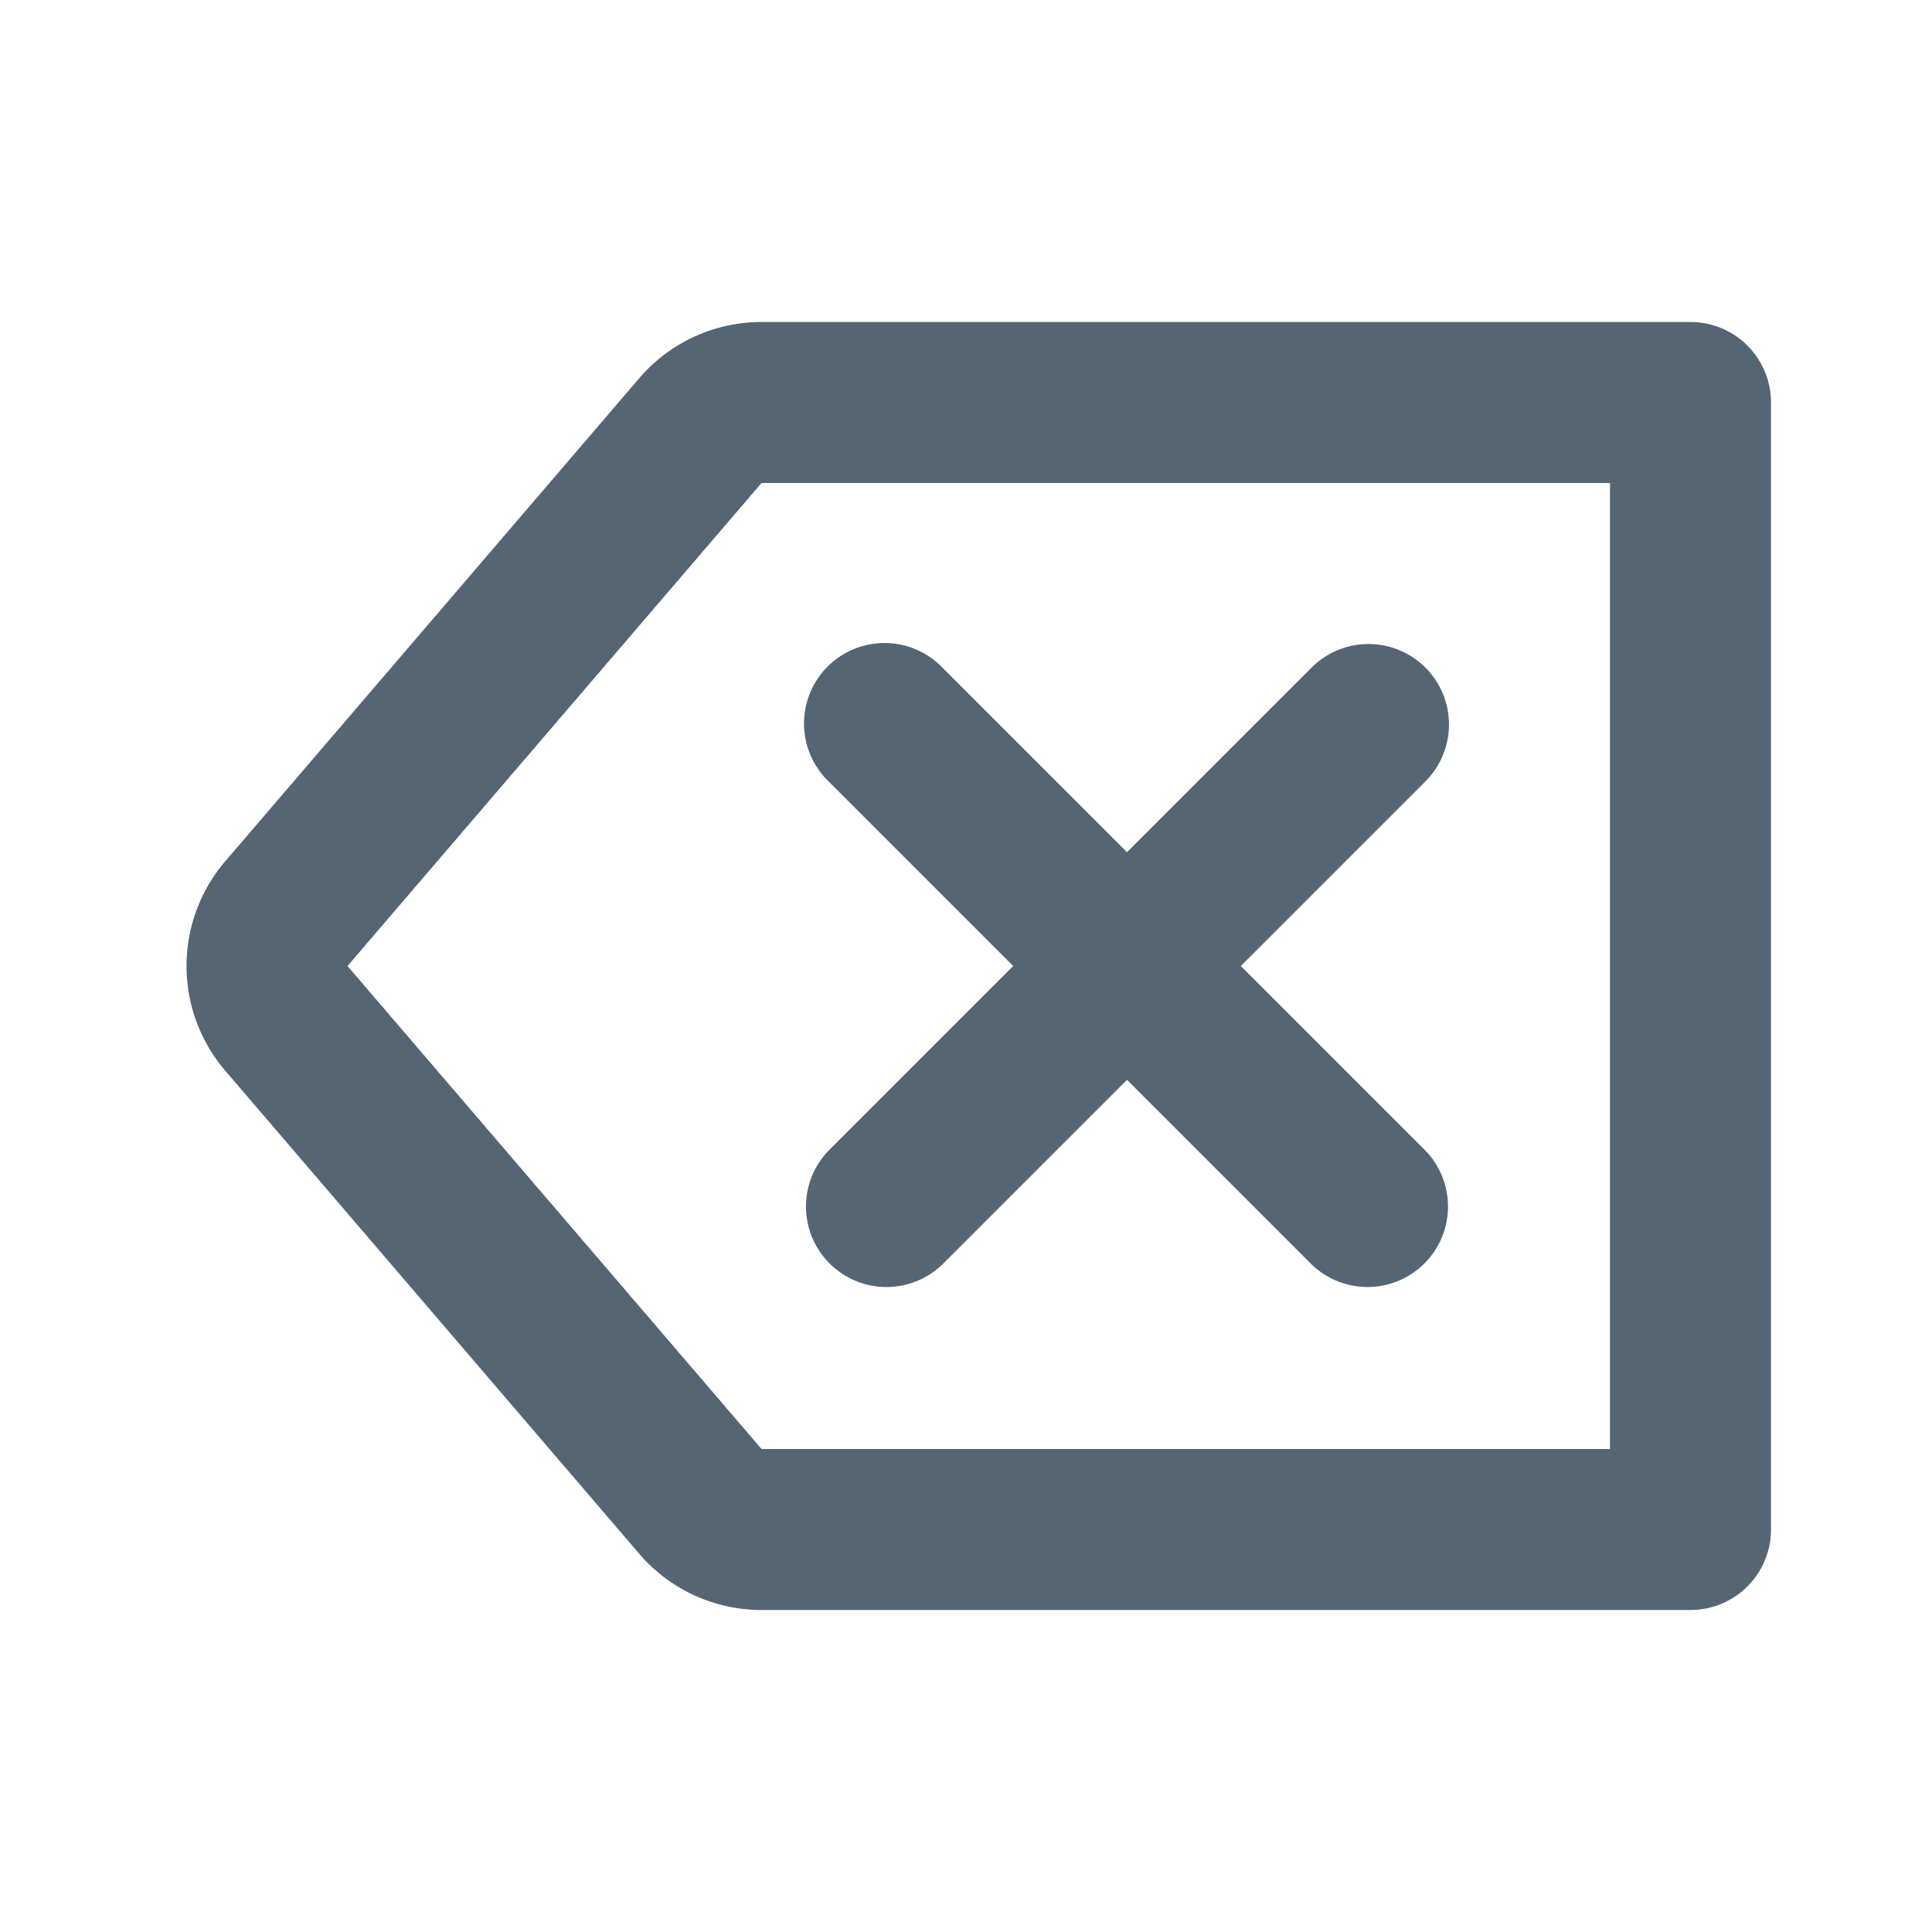 <svg xmlns="http://www.w3.org/2000/svg" width="24" height="24" fill="currentColor" viewBox="0 0 24 24">
  <g class="backspace">
    <g class="Vector">
      <path fill="#556573" d="M17.707 8.293a1 1 0 0 1 0 1.414L15.414 12l2.293 2.293a1 1 0 0 1-1.414 1.414L14 13.414l-2.293 2.293a1 1 0 0 1-1.414-1.414L12.586 12l-2.293-2.293a1 1 0 1 1 1.414-1.414L14 10.586l2.293-2.293a1 1 0 0 1 1.414 0Z"/>
      <path fill="#556573" fill-rule="evenodd" d="M22 5a1 1 0 0 0-1-1H9.46a2 2 0 0 0-1.519.698l-5.142 6a2 2 0 0 0 0 2.604l5.142 6A2 2 0 0 0 9.46 20H21a1 1 0 0 0 1-1V5Zm-2 13H9.46l-5.143-6L9.46 6H20v12Z" clip-rule="evenodd"/>
    </g>
  </g>
</svg>
